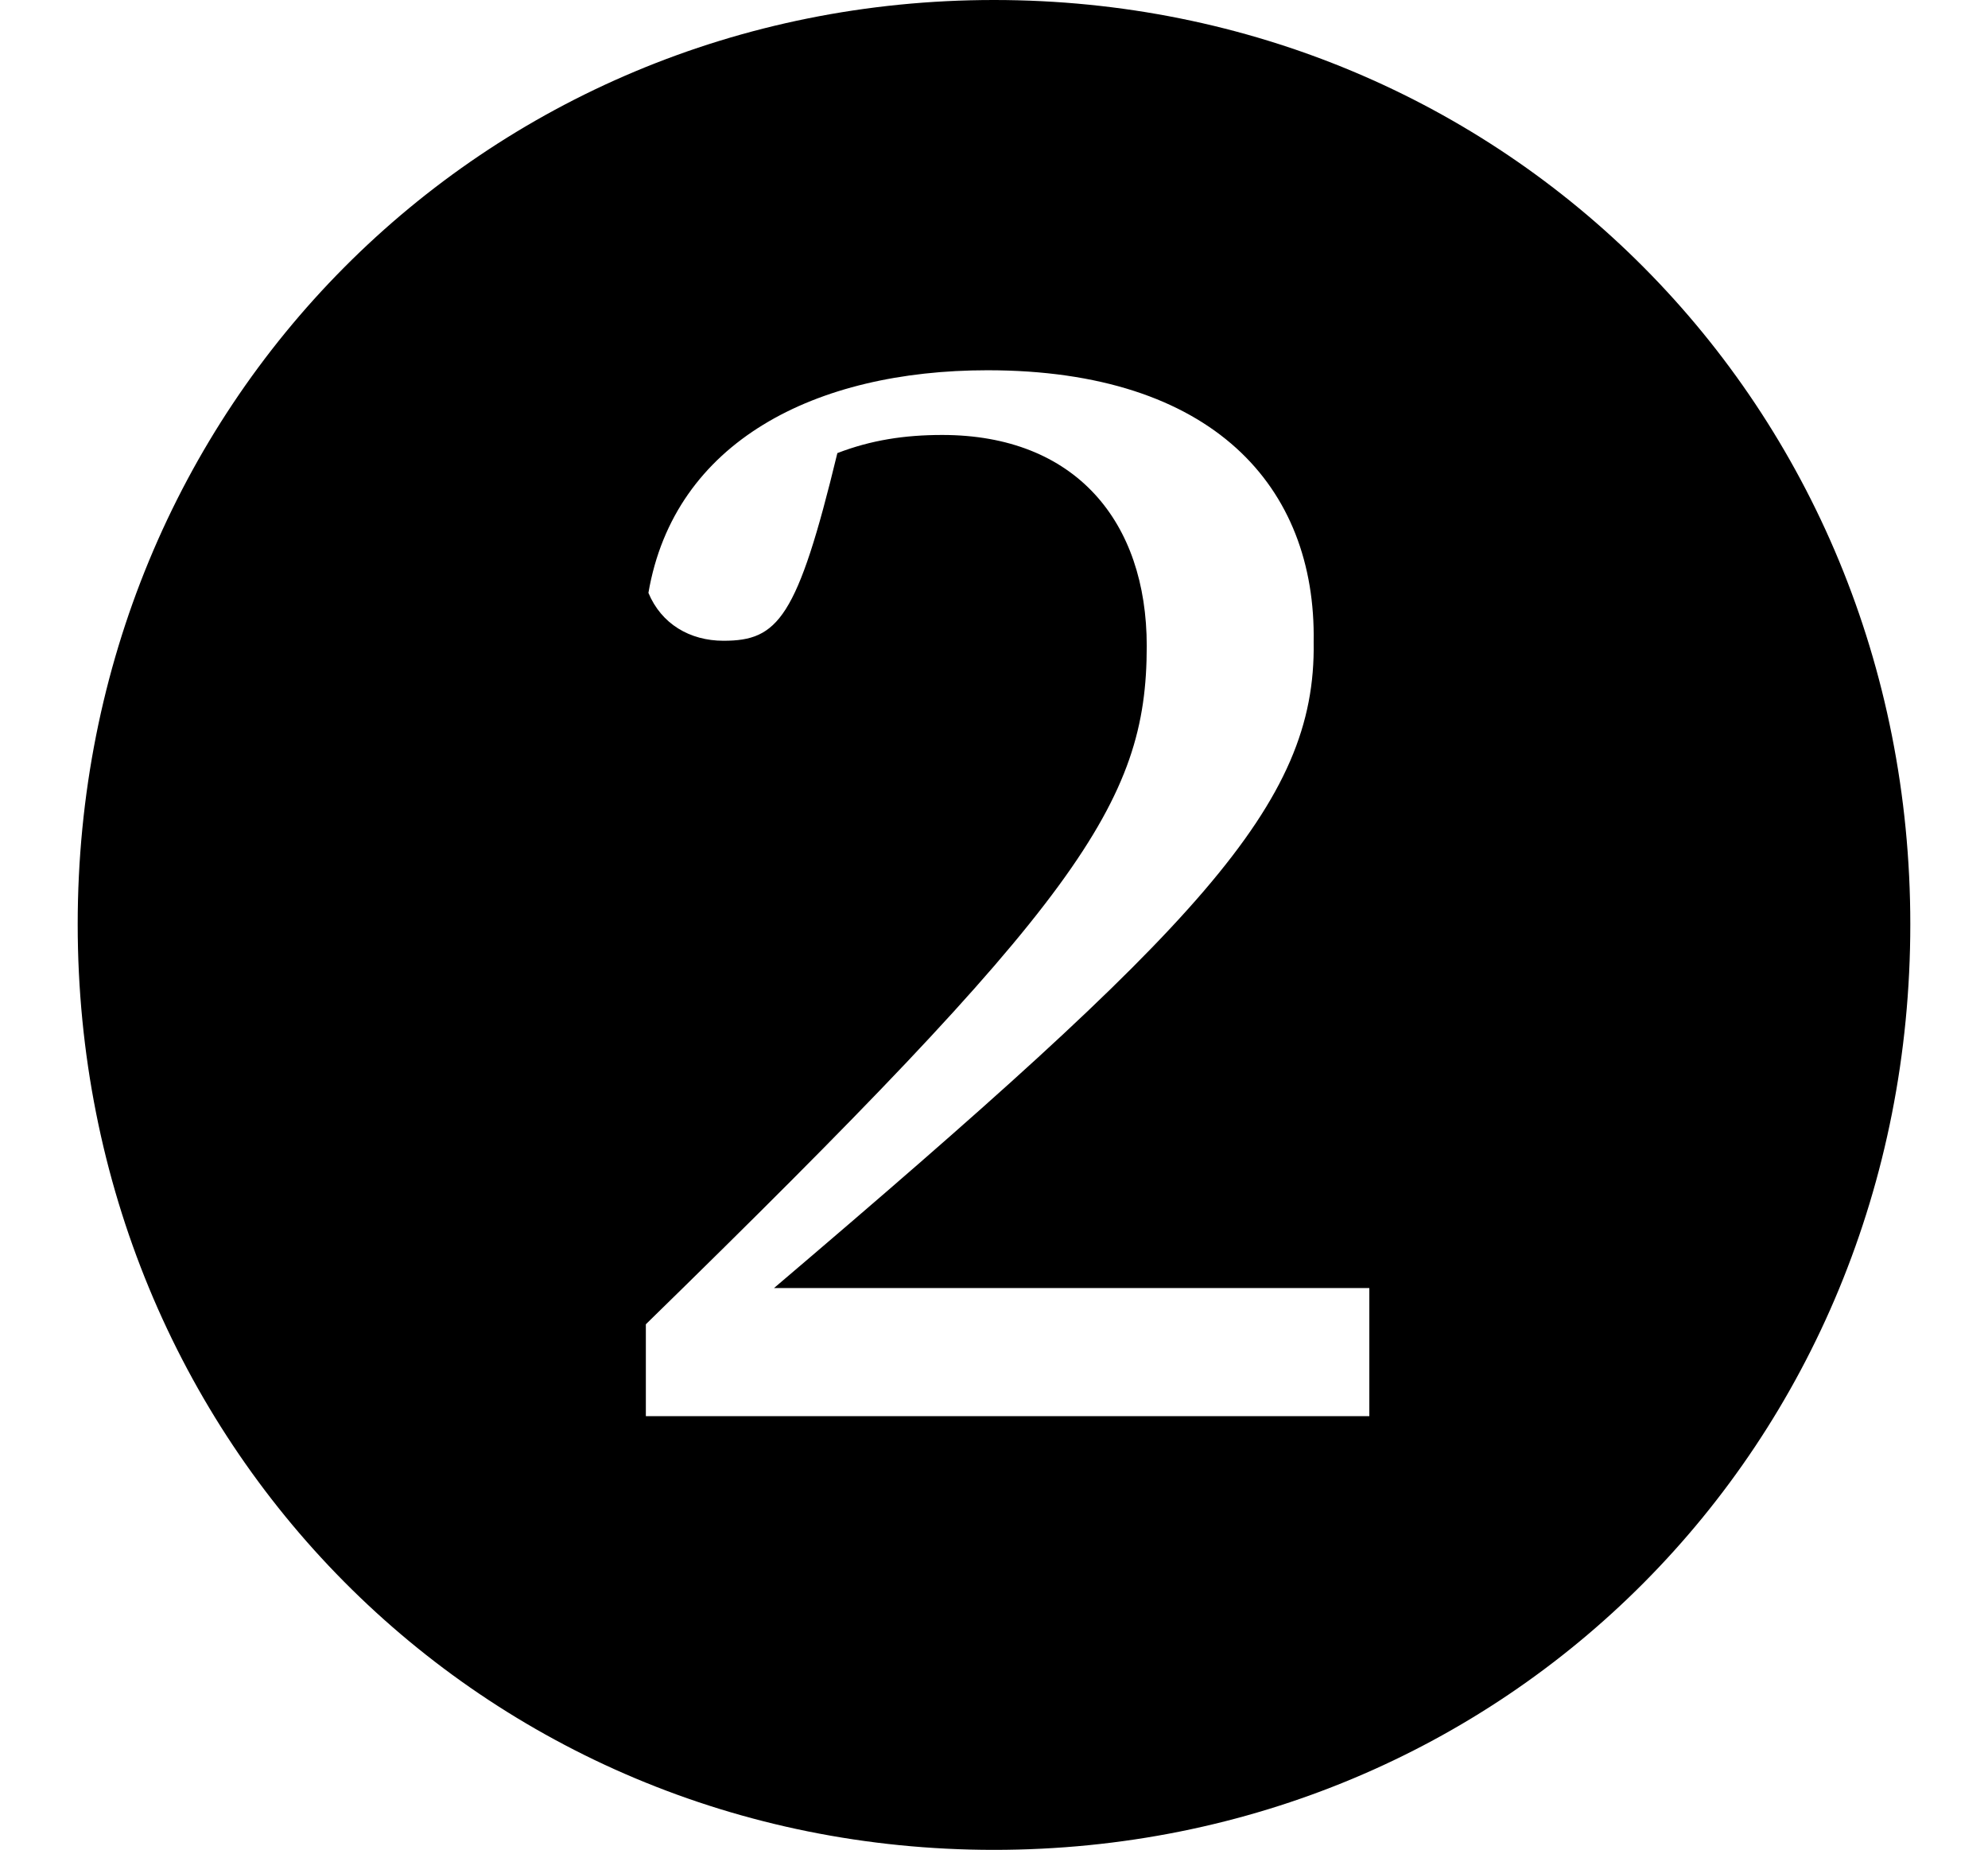 <svg height="22.328" viewBox="0 0 24 22.328" width="24" xmlns="http://www.w3.org/2000/svg">
<path d="M7.797,3.188 L7.797,4.297 C13.016,9.391 13.844,10.578 13.844,12.484 C13.844,13.984 12.984,15.031 11.375,15.031 C10.922,15.031 10.516,14.969 10.109,14.812 C9.625,12.812 9.391,12.547 8.734,12.547 C8.328,12.547 7.984,12.75 7.828,13.125 C8.141,14.953 9.844,15.812 11.922,15.812 C14.641,15.812 15.891,14.406 15.859,12.531 C15.891,10.562 14.469,9.094 9.344,4.734 L16.531,4.734 L16.531,3.188 Z M12,-2.047 C18.172,-2.047 23.062,2.828 23.062,9.125 C23.062,15.391 18.172,20.281 12,20.281 C5.828,20.281 0.938,15.391 0.938,9.125 C0.938,2.859 5.828,-2.047 12,-2.047 Z" transform="translate(0, 20.281) scale(1, -1)"/>
</svg>